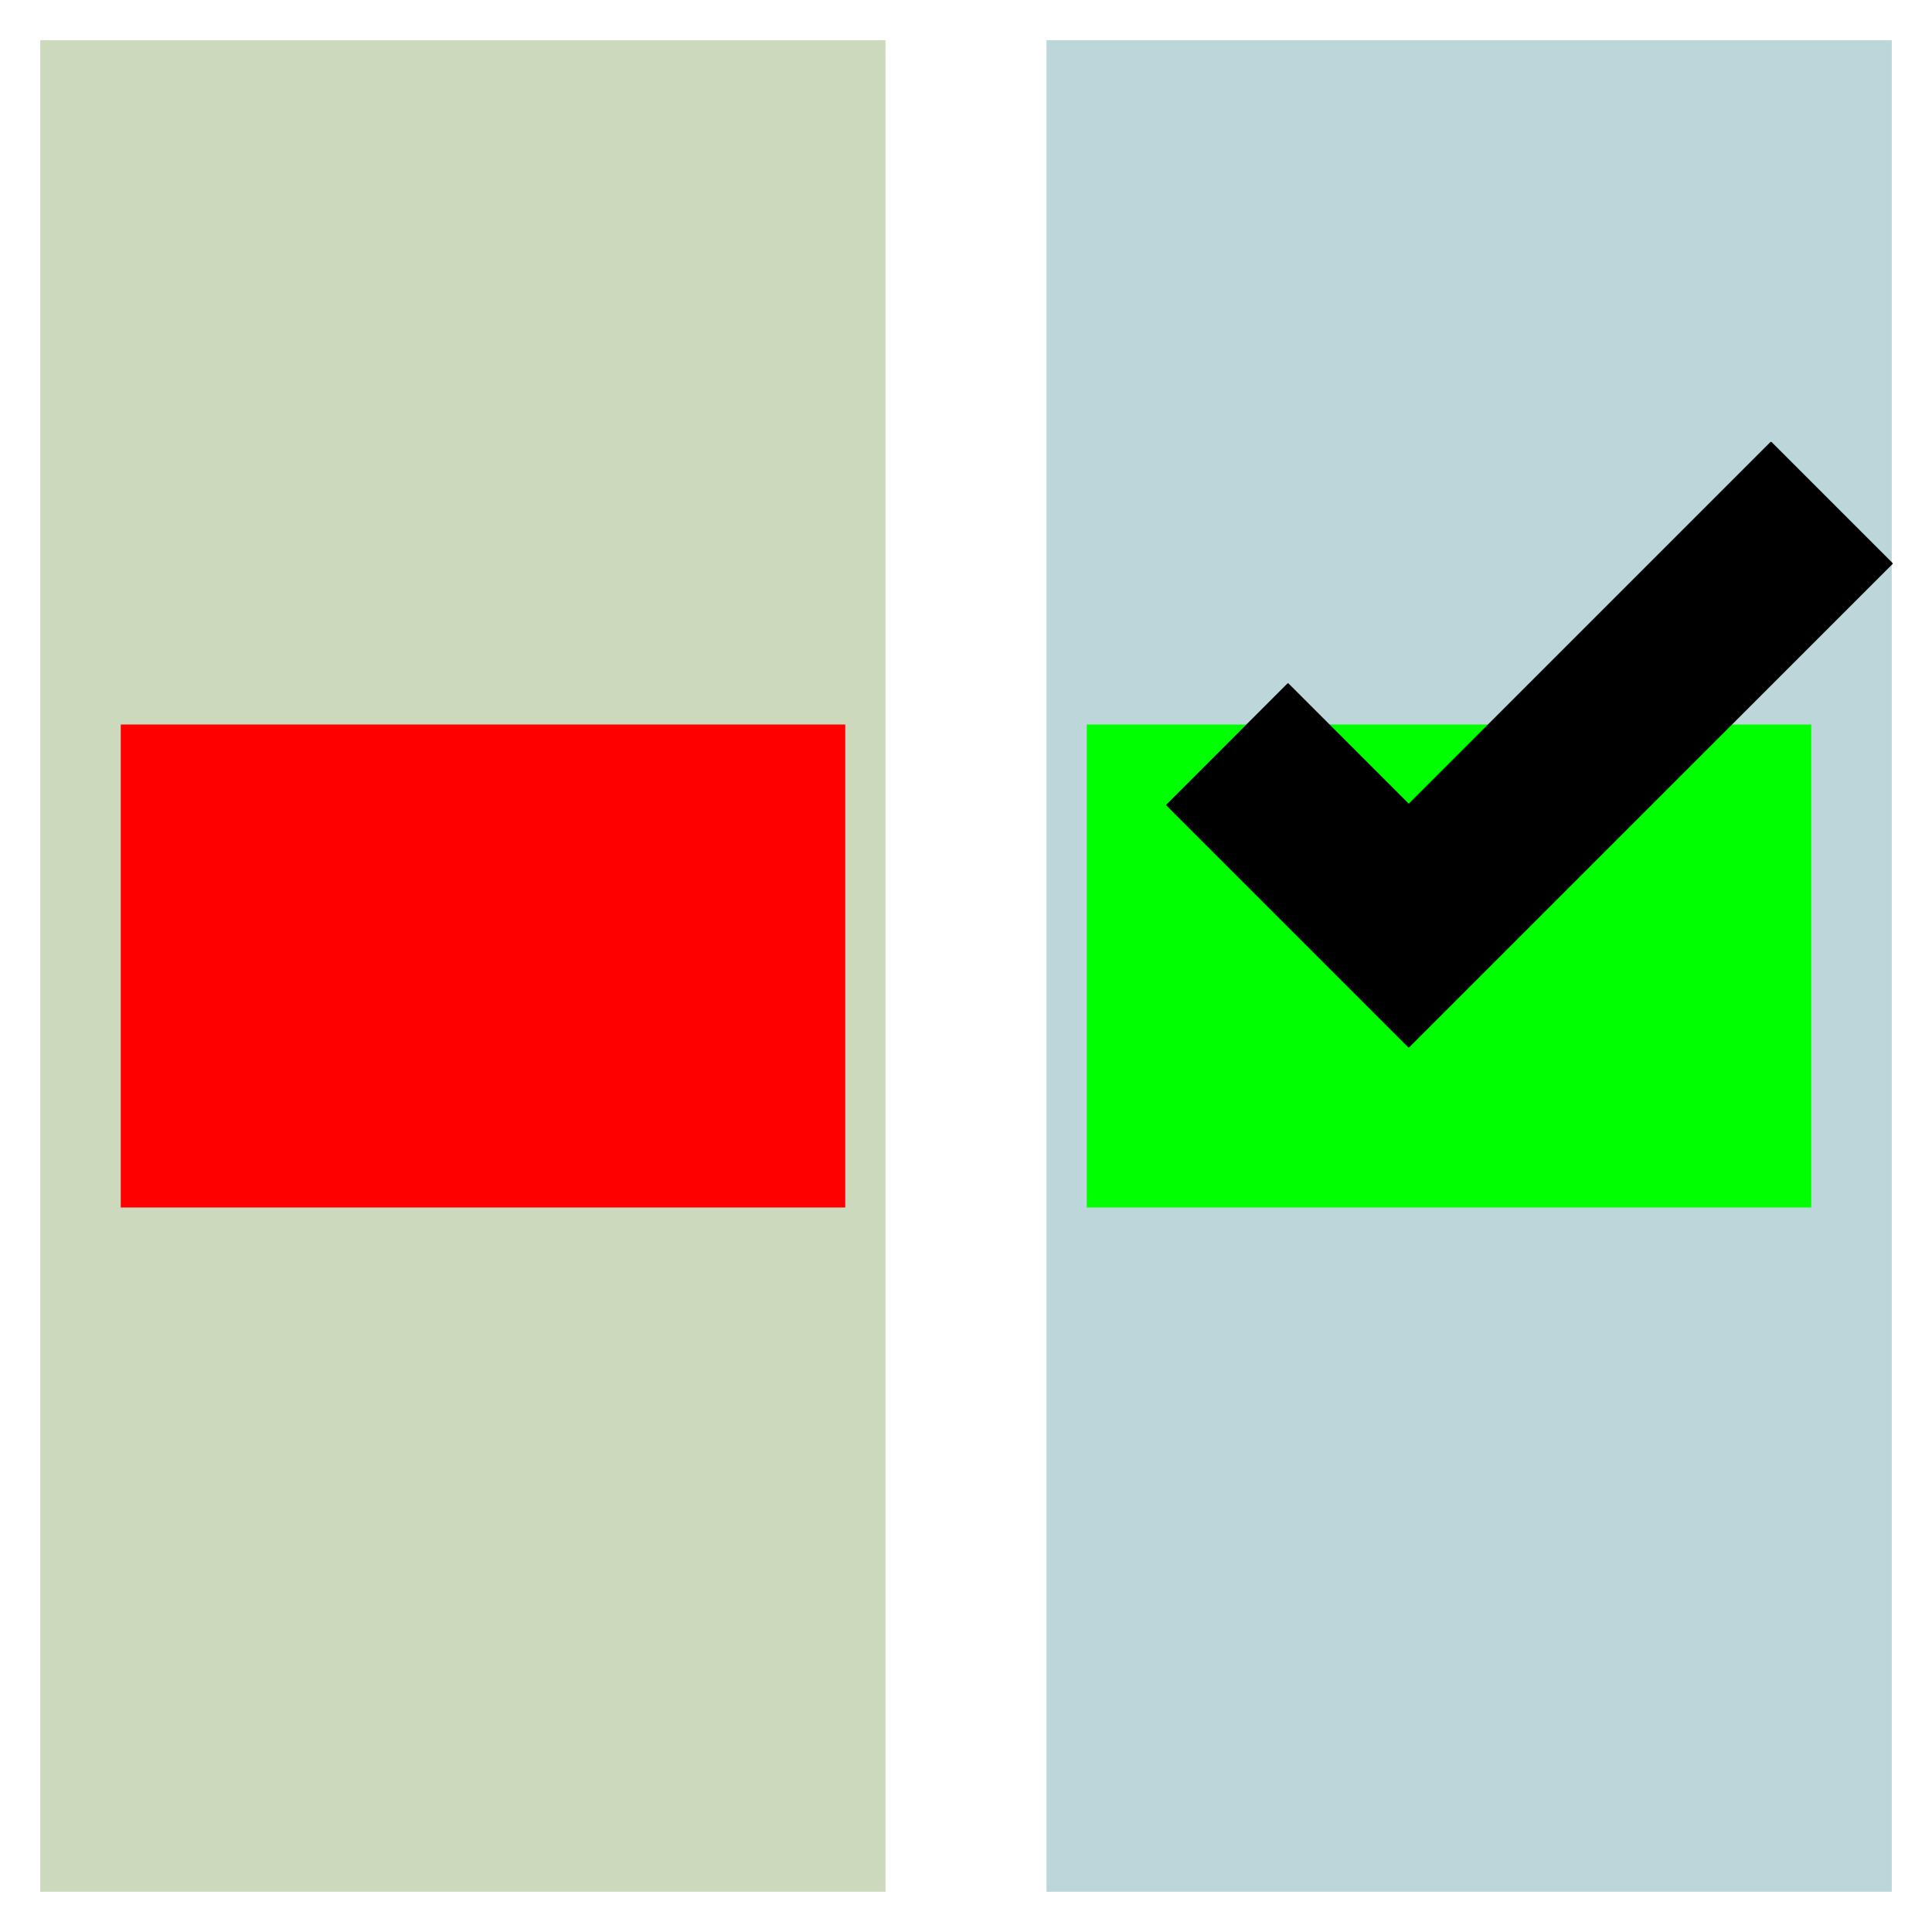 <?xml version="1.0" encoding="UTF-8" standalone="no"?>
<svg
   xmlns:dc="http://purl.org/dc/elements/1.1/"
   xmlns:cc="http://creativecommons.org/ns#"
   xmlns:rdf="http://www.w3.org/1999/02/22-rdf-syntax-ns#"
   xmlns:svg="http://www.w3.org/2000/svg"
   xmlns="http://www.w3.org/2000/svg"
   xmlns:sodipodi="http://sodipodi.sourceforge.net/DTD/sodipodi-0.dtd"
   xmlns:inkscape="http://www.inkscape.org/namespaces/inkscape"
   id="svg8"
   version="1.1"
   viewBox="0 0 127 127"
   height="480"
   width="480"
   sodipodi:docname="sc-actions-diff-keep-their.svg"
   inkscape:version="0.92.5 (2060ec1f9f, 2020-04-08)">
  <sodipodi:namedview
     pagecolor="#ffffff"
     bordercolor="#666666"
     borderopacity="1"
     objecttolerance="10"
     gridtolerance="10000"
     guidetolerance="10"
     inkscape:pageopacity="0"
     inkscape:pageshadow="2"
     inkscape:window-width="1516"
     inkscape:window-height="871"
     id="namedview10"
     showgrid="true"
     inkscape:zoom="1.3350176"
     inkscape:cx="98.857557"
     inkscape:cy="302.78154"
     inkscape:window-x="1599"
     inkscape:window-y="0"
     inkscape:window-maximized="1"
     inkscape:current-layer="svg8">
    <inkscape:grid
       type="xygrid"
       id="grid831"
       enabled="true"
       visible="true"
       snapvisiblegridlinesonly="true"
       spacingx="2.646"
       spacingy="2.646"
       empspacing="3"
       empcolor="#ff0000"
       empopacity="0.251" />
  </sodipodi:namedview>
  <defs
     id="defs2" />
  <rect
     id="rect10"
     width="55.562"
     height="121.708"
     x="2.646"
     y="2.646"
     style="fill:#cdd9bc;fill-opacity:1;stroke:none;stroke-width:0.68;stroke-miterlimit:4;stroke-dasharray:none;stroke-opacity:1"
     ry="0" />
  <rect
     id="rect10-3"
     width="55.563"
     height="121.708"
     x="68.792"
     y="2.646"
     style="fill:#bcd6d9;fill-opacity:1;stroke:none;stroke-width:0.68;stroke-miterlimit:4;stroke-dasharray:none;stroke-opacity:1"
     ry="0" />
  <rect
     style="fill:#00ff00;fill-opacity:1;stroke:none;stroke-width:0.91;stroke-miterlimit:4;stroke-dasharray:none;stroke-opacity:1"
     id="rect4535"
     width="47.625"
     height="31.75"
     x="71.438"
     y="47.625"
     ry="0" />
  <rect
     style="fill:#ff0000;fill-opacity:1;stroke:none;stroke-width:0.91;stroke-miterlimit:4;stroke-dasharray:none;stroke-opacity:1"
     id="rect4535-6"
     width="47.625"
     height="31.75"
     x="7.938"
     y="47.625"
     ry="0" />
  <path
     sodipodi:nodetypes="ccccccc"
     inkscape:connector-curvature="0"
     id="path4607"
     d="m 76.729,52.917 15.875,15.875 31.75,-31.75 -7.938,-7.938 -23.812,23.812 -7.938,-7.938 z"
     style="fill:#000000;fill-opacity:1;stroke:#000000;stroke-width:0.121px;stroke-linecap:square;stroke-linejoin:round;stroke-opacity:1" />
</svg>
